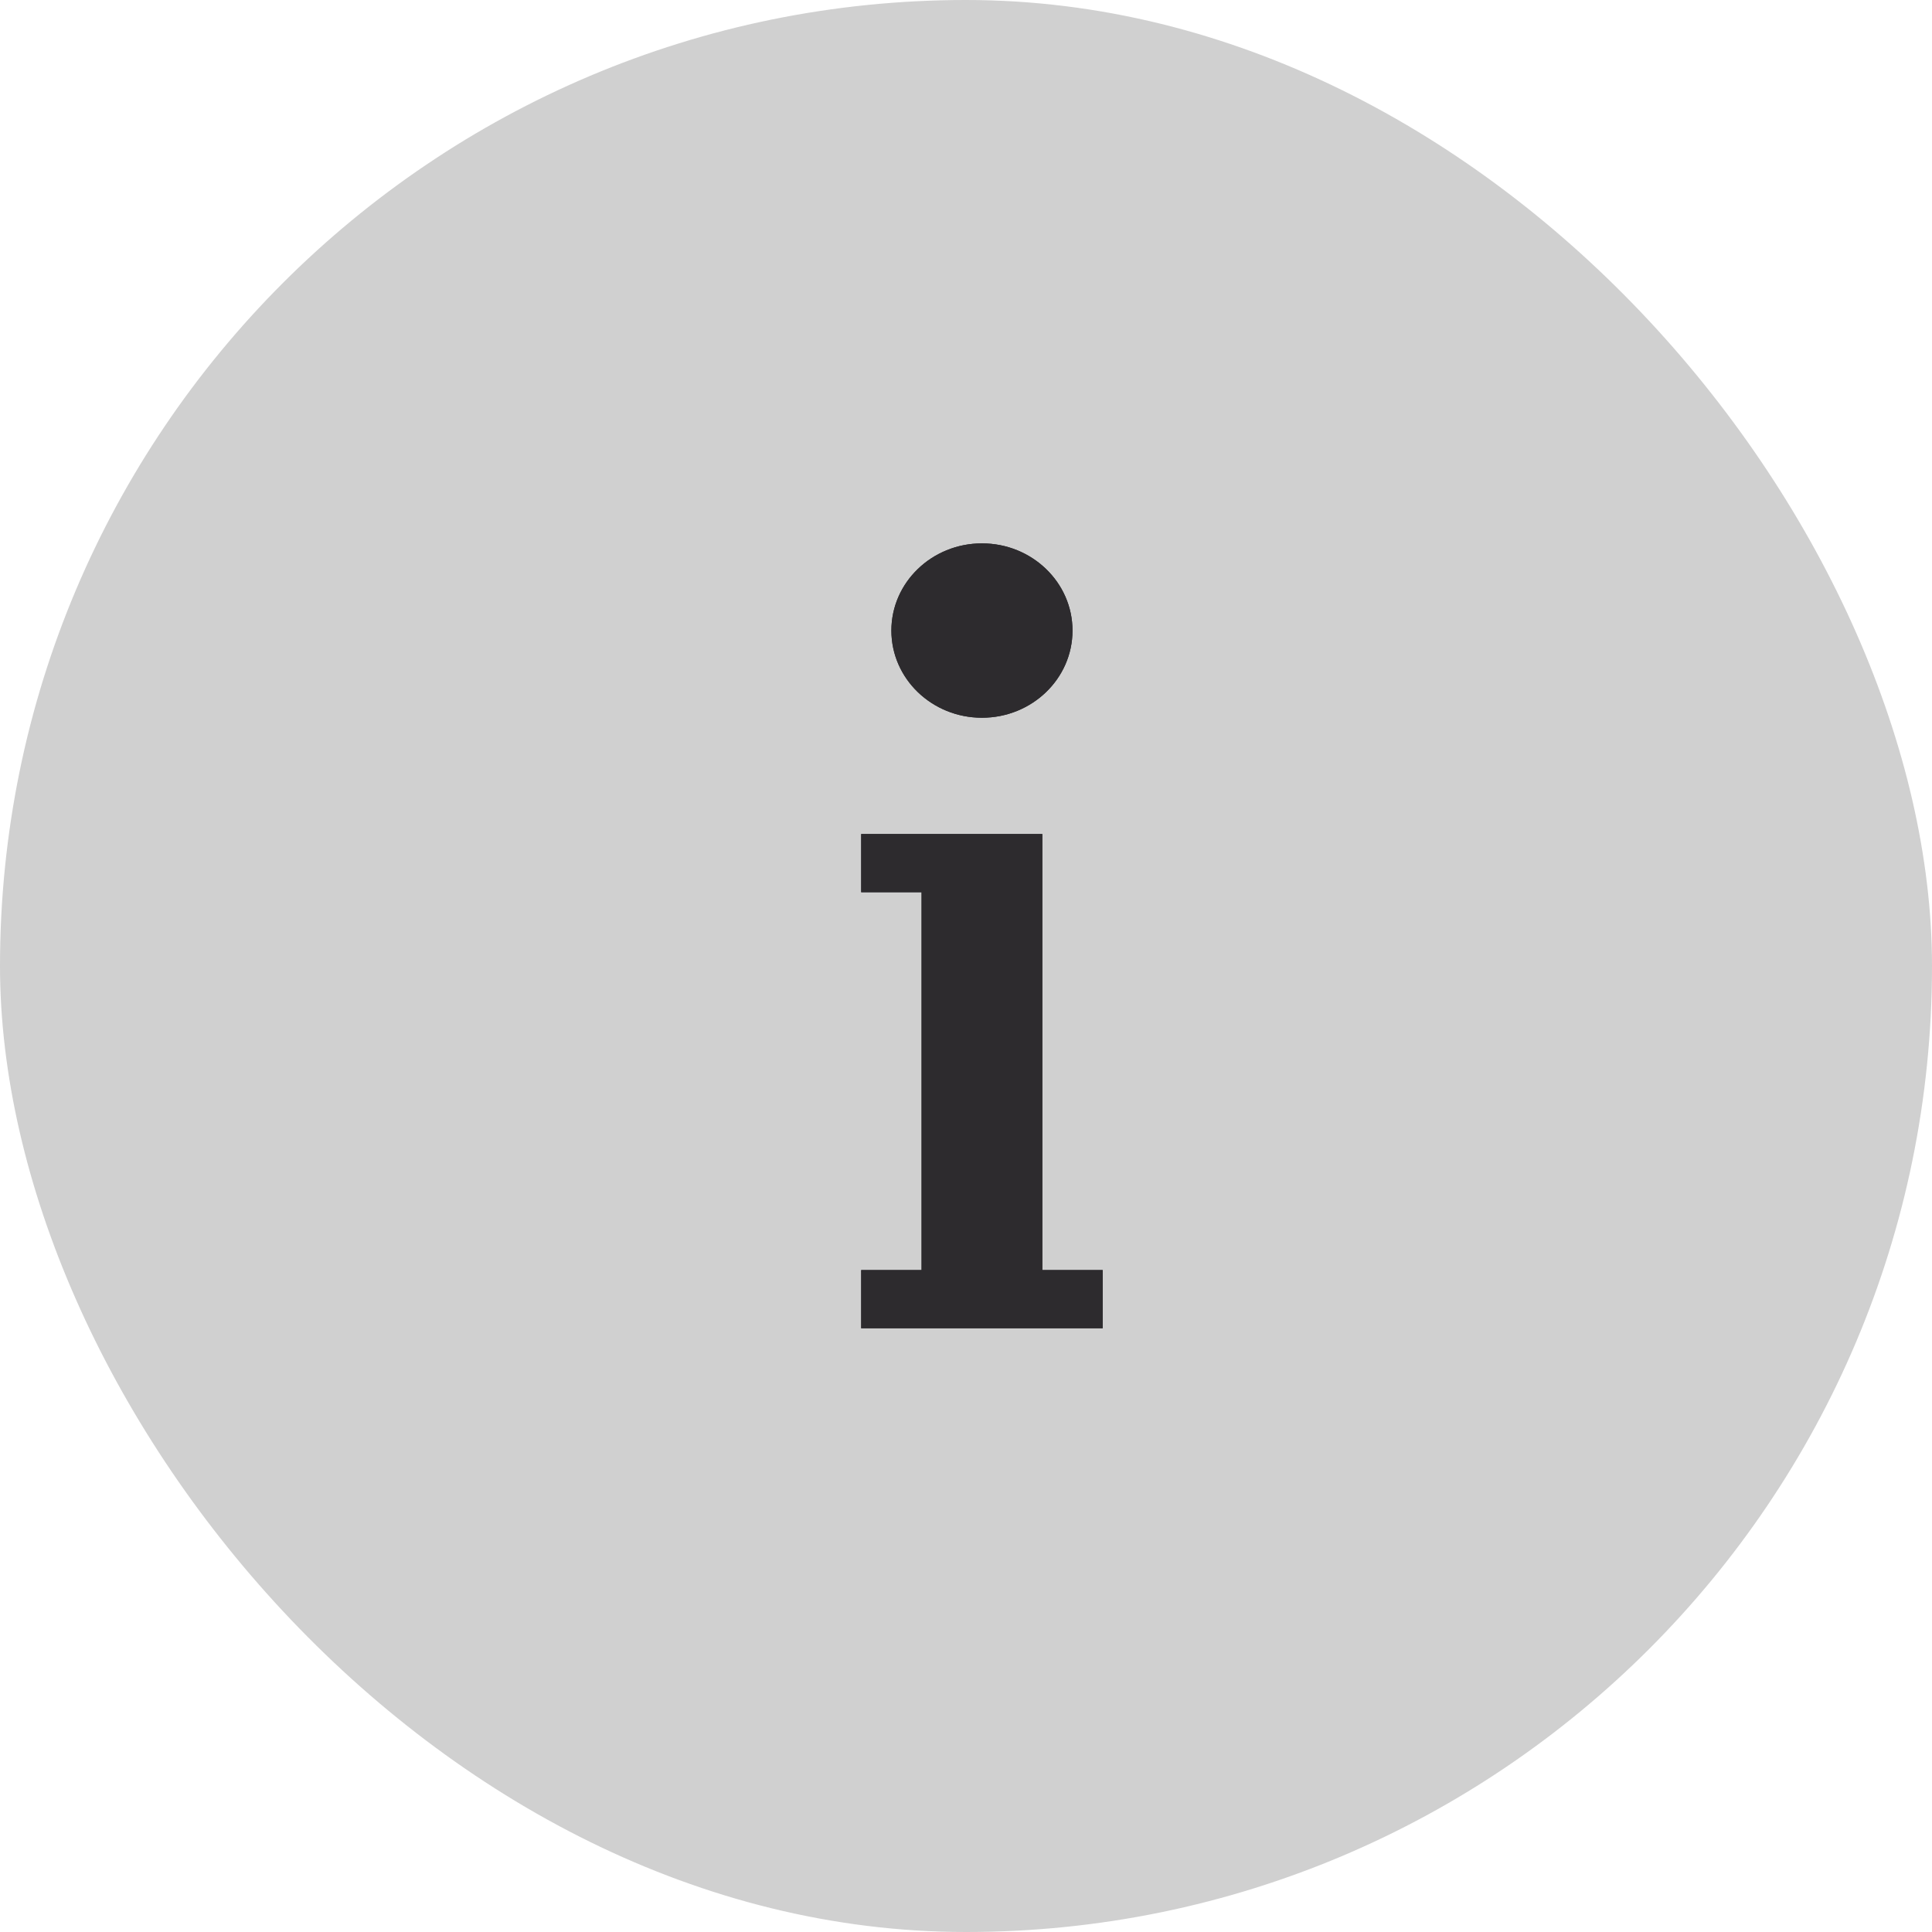 <svg width="100%" height="100%" viewBox="0 0 16 16" fill="none" xmlns="http://www.w3.org/2000/svg">
<rect width="16" height="16" rx="8" fill="#D0D0D0"/>
<path d="M9.132 11H8.632H7.632H7.132V10.518H7.632V7.389H7.132V6.907H7.632H8.632V7.389V10.518H9.132V11Z" fill="#2D2B2E"/>
<path d="M8.132 4.5C8.546 4.5 8.882 4.823 8.882 5.222C8.882 5.621 8.546 5.944 8.132 5.944C7.718 5.944 7.382 5.621 7.382 5.222C7.382 4.823 7.718 4.5 8.132 4.5Z" fill="#2D2B2E"/>
<path fill-rule="evenodd" clip-rule="evenodd" d="M8.882 5.222C8.882 4.823 8.546 4.5 8.132 4.5C7.718 4.5 7.382 4.823 7.382 5.222C7.382 5.621 7.718 5.944 8.132 5.944C8.546 5.944 8.882 5.621 8.882 5.222ZM8.632 11H9.132V10.518H8.632V7.389V6.907H7.632H7.132V7.389H7.632V10.518H7.132V11H7.632H8.632Z" fill="#2D2B2E"/>
</svg>
